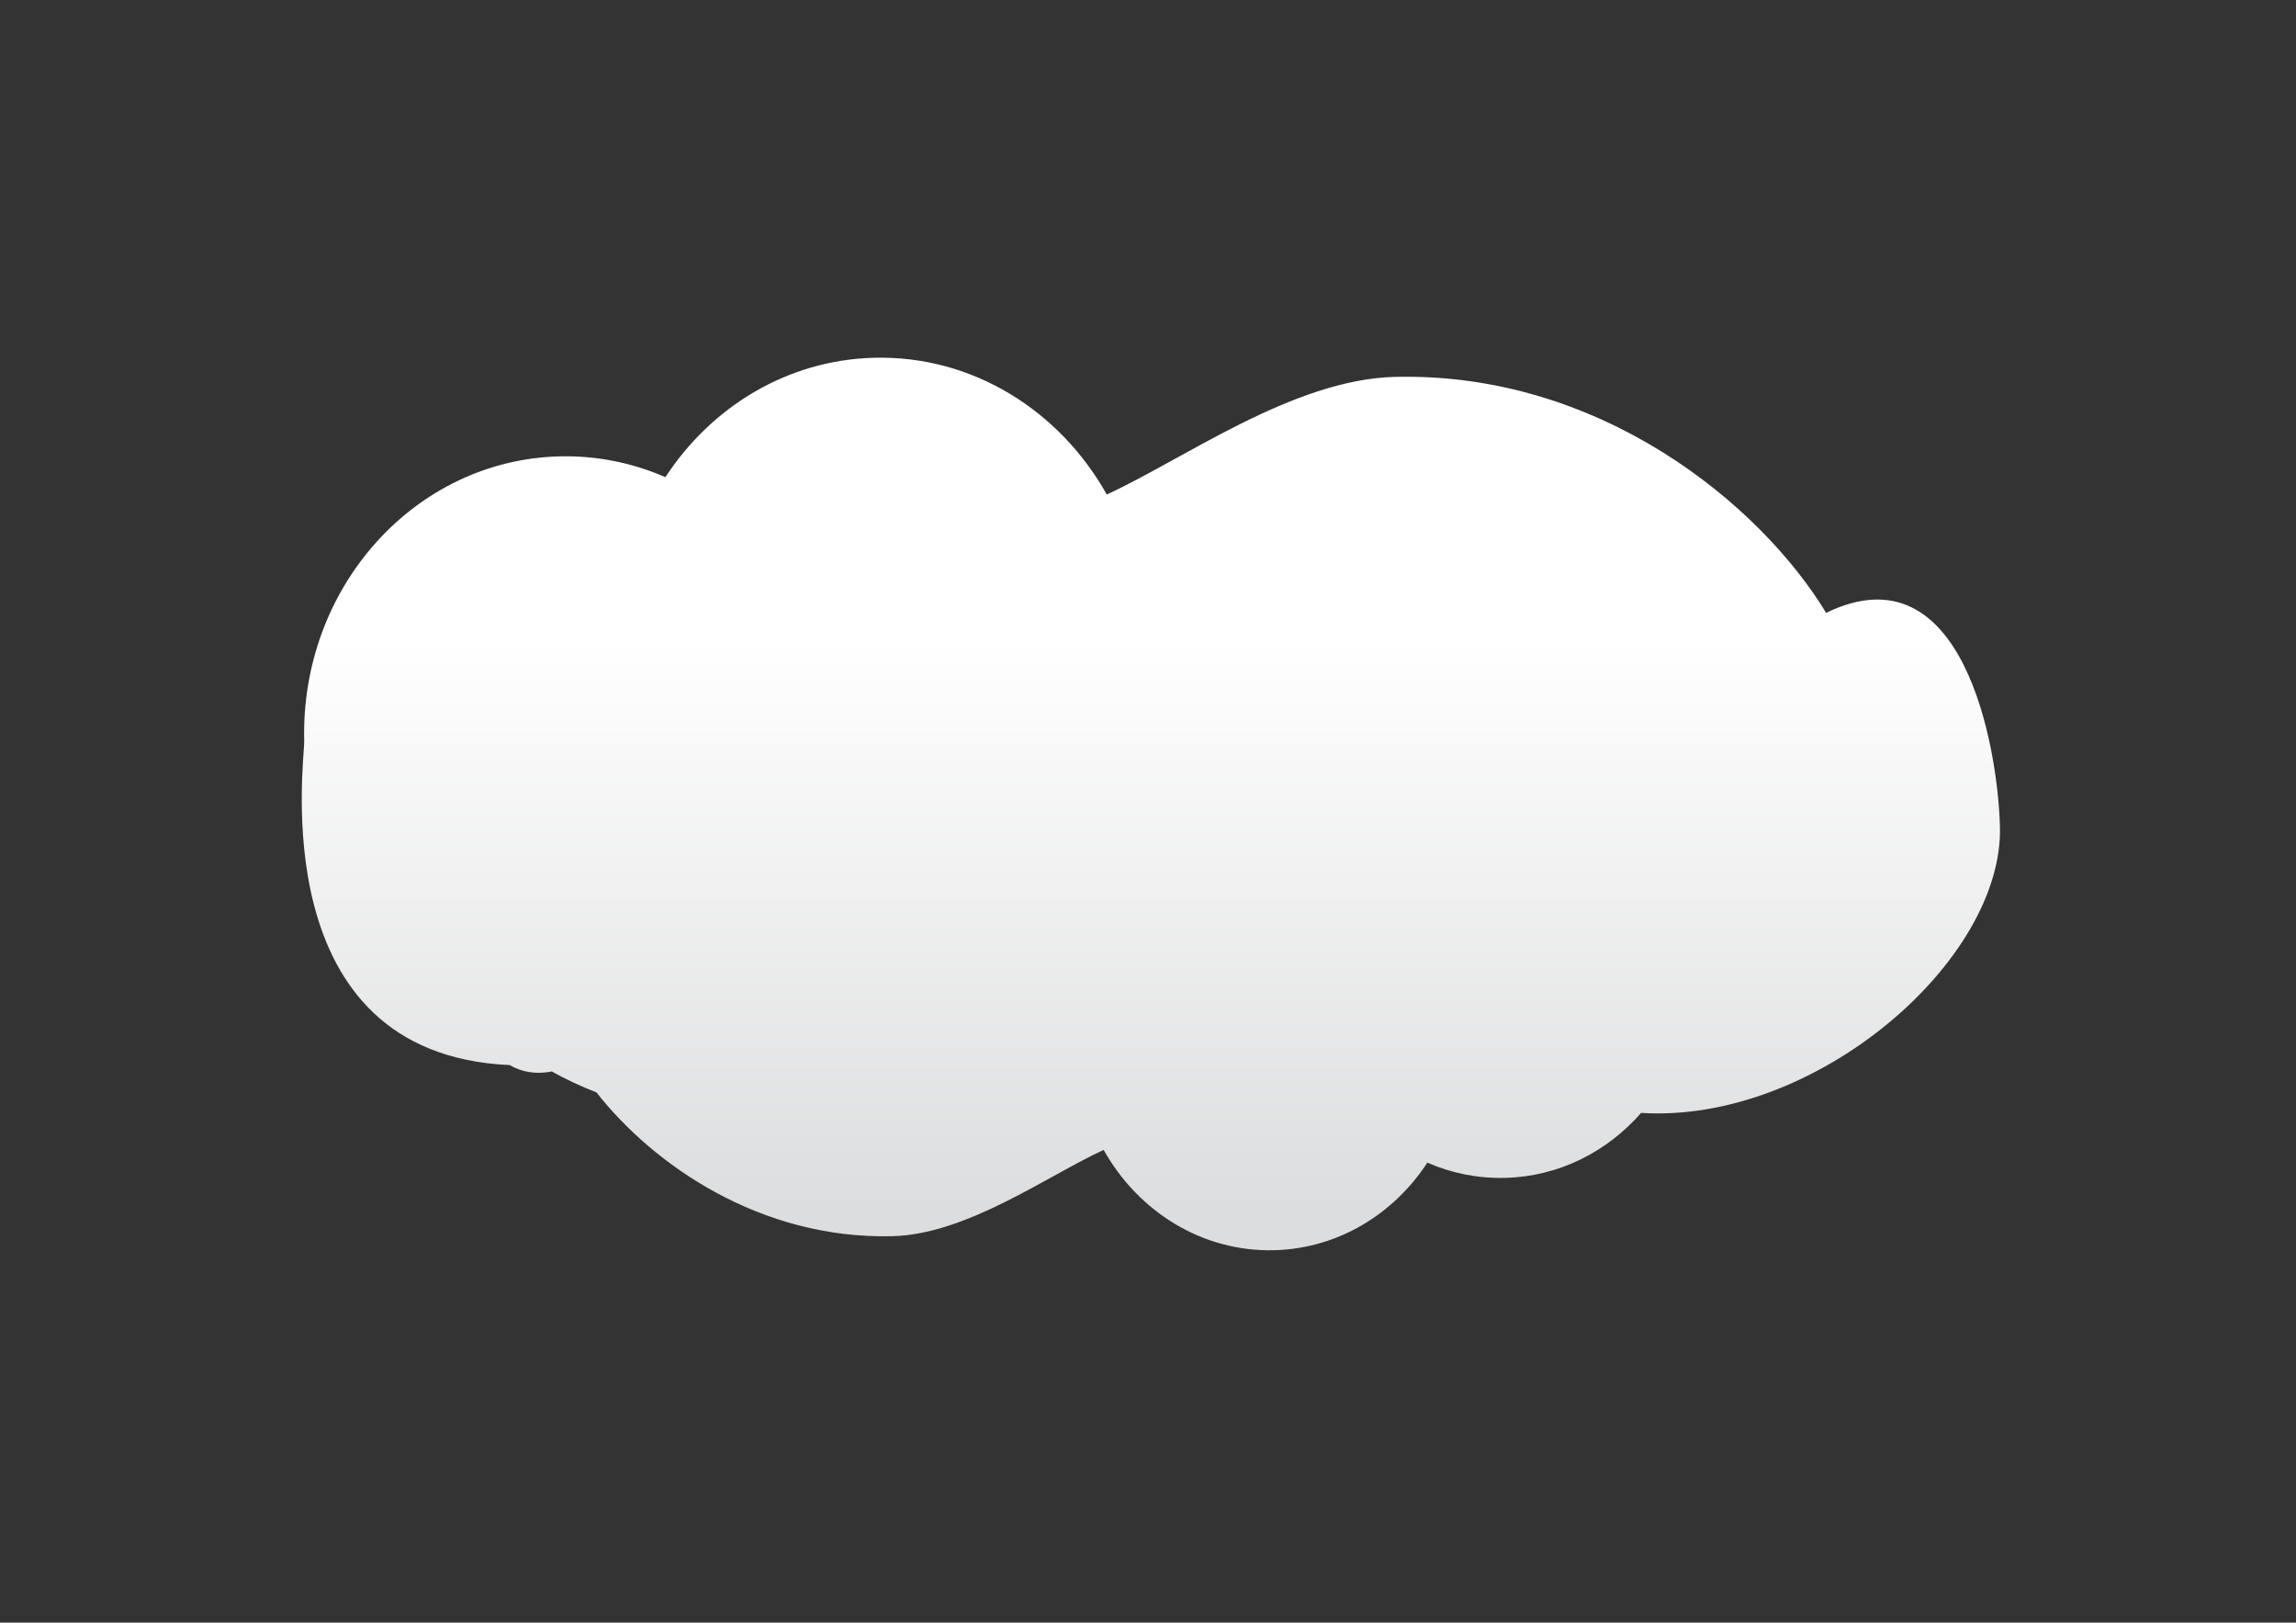 <svg version="1.2" baseProfile="tiny-ps" xmlns="http://www.w3.org/2000/svg" viewBox="0 0 1684 1190" width="1684" height="1190">
	<rect x="0" y="0" width="1684" height="1190" fill="#333333" stroke="none"/>
	<title>heaven-1987411-ai</title>
	<defs>
		<linearGradient id="grd1" gradientUnits="userSpaceOnUse"  x1="215.684" y1="888.106" x2="215.684" y2="468.762">
			<stop offset="0" stop-color="#dcddde"  />
			<stop offset="1" stop-color="#ffffff"  />
		</linearGradient>
	</defs>
	<style>
		tspan { white-space:pre }
		.shp0 { fill: url(#grd1) } 
	</style>
	<g id="Ebene 1">
		<g id="&lt;Group&gt;">
			<g id="&lt;Group&gt;">
				<path id="&lt;Path&gt;" class="shp0" d="M1339.37 449.45C1291.34 370.18 1173.73 272.57 1022.79 276.41C948.18 278.31 867.46 337.21 811.75 362.65C777.28 301.13 713.35 260.53 641.16 262.37C577.39 263.99 521.74 298.37 488.03 349.94C464.08 339.5 437.78 333.99 410.26 334.69C304.04 337.4 220.26 430.89 223.12 543.52C223.5 558.46 192.51 772.99 373.83 781.09C382.49 786.13 392.72 788.13 404.74 785.78C415.39 791.74 426.31 796.81 437.47 801.11C478.92 853.96 557.36 909.05 654.72 906.57C709.43 905.18 768.63 861.98 809.48 843.32C834.77 888.44 881.65 918.21 934.59 916.86C981.36 915.67 1022.17 890.46 1046.89 852.64C1064.45 860.3 1083.74 864.34 1103.93 863.82C1143.48 862.82 1178.76 844.63 1203.67 816.17C1331.45 824.12 1469.36 704.65 1466.86 606.39C1465.37 547.79 1439.84 400.62 1339.37 449.45Z" />
			</g>
		</g>
	</g>
</svg>